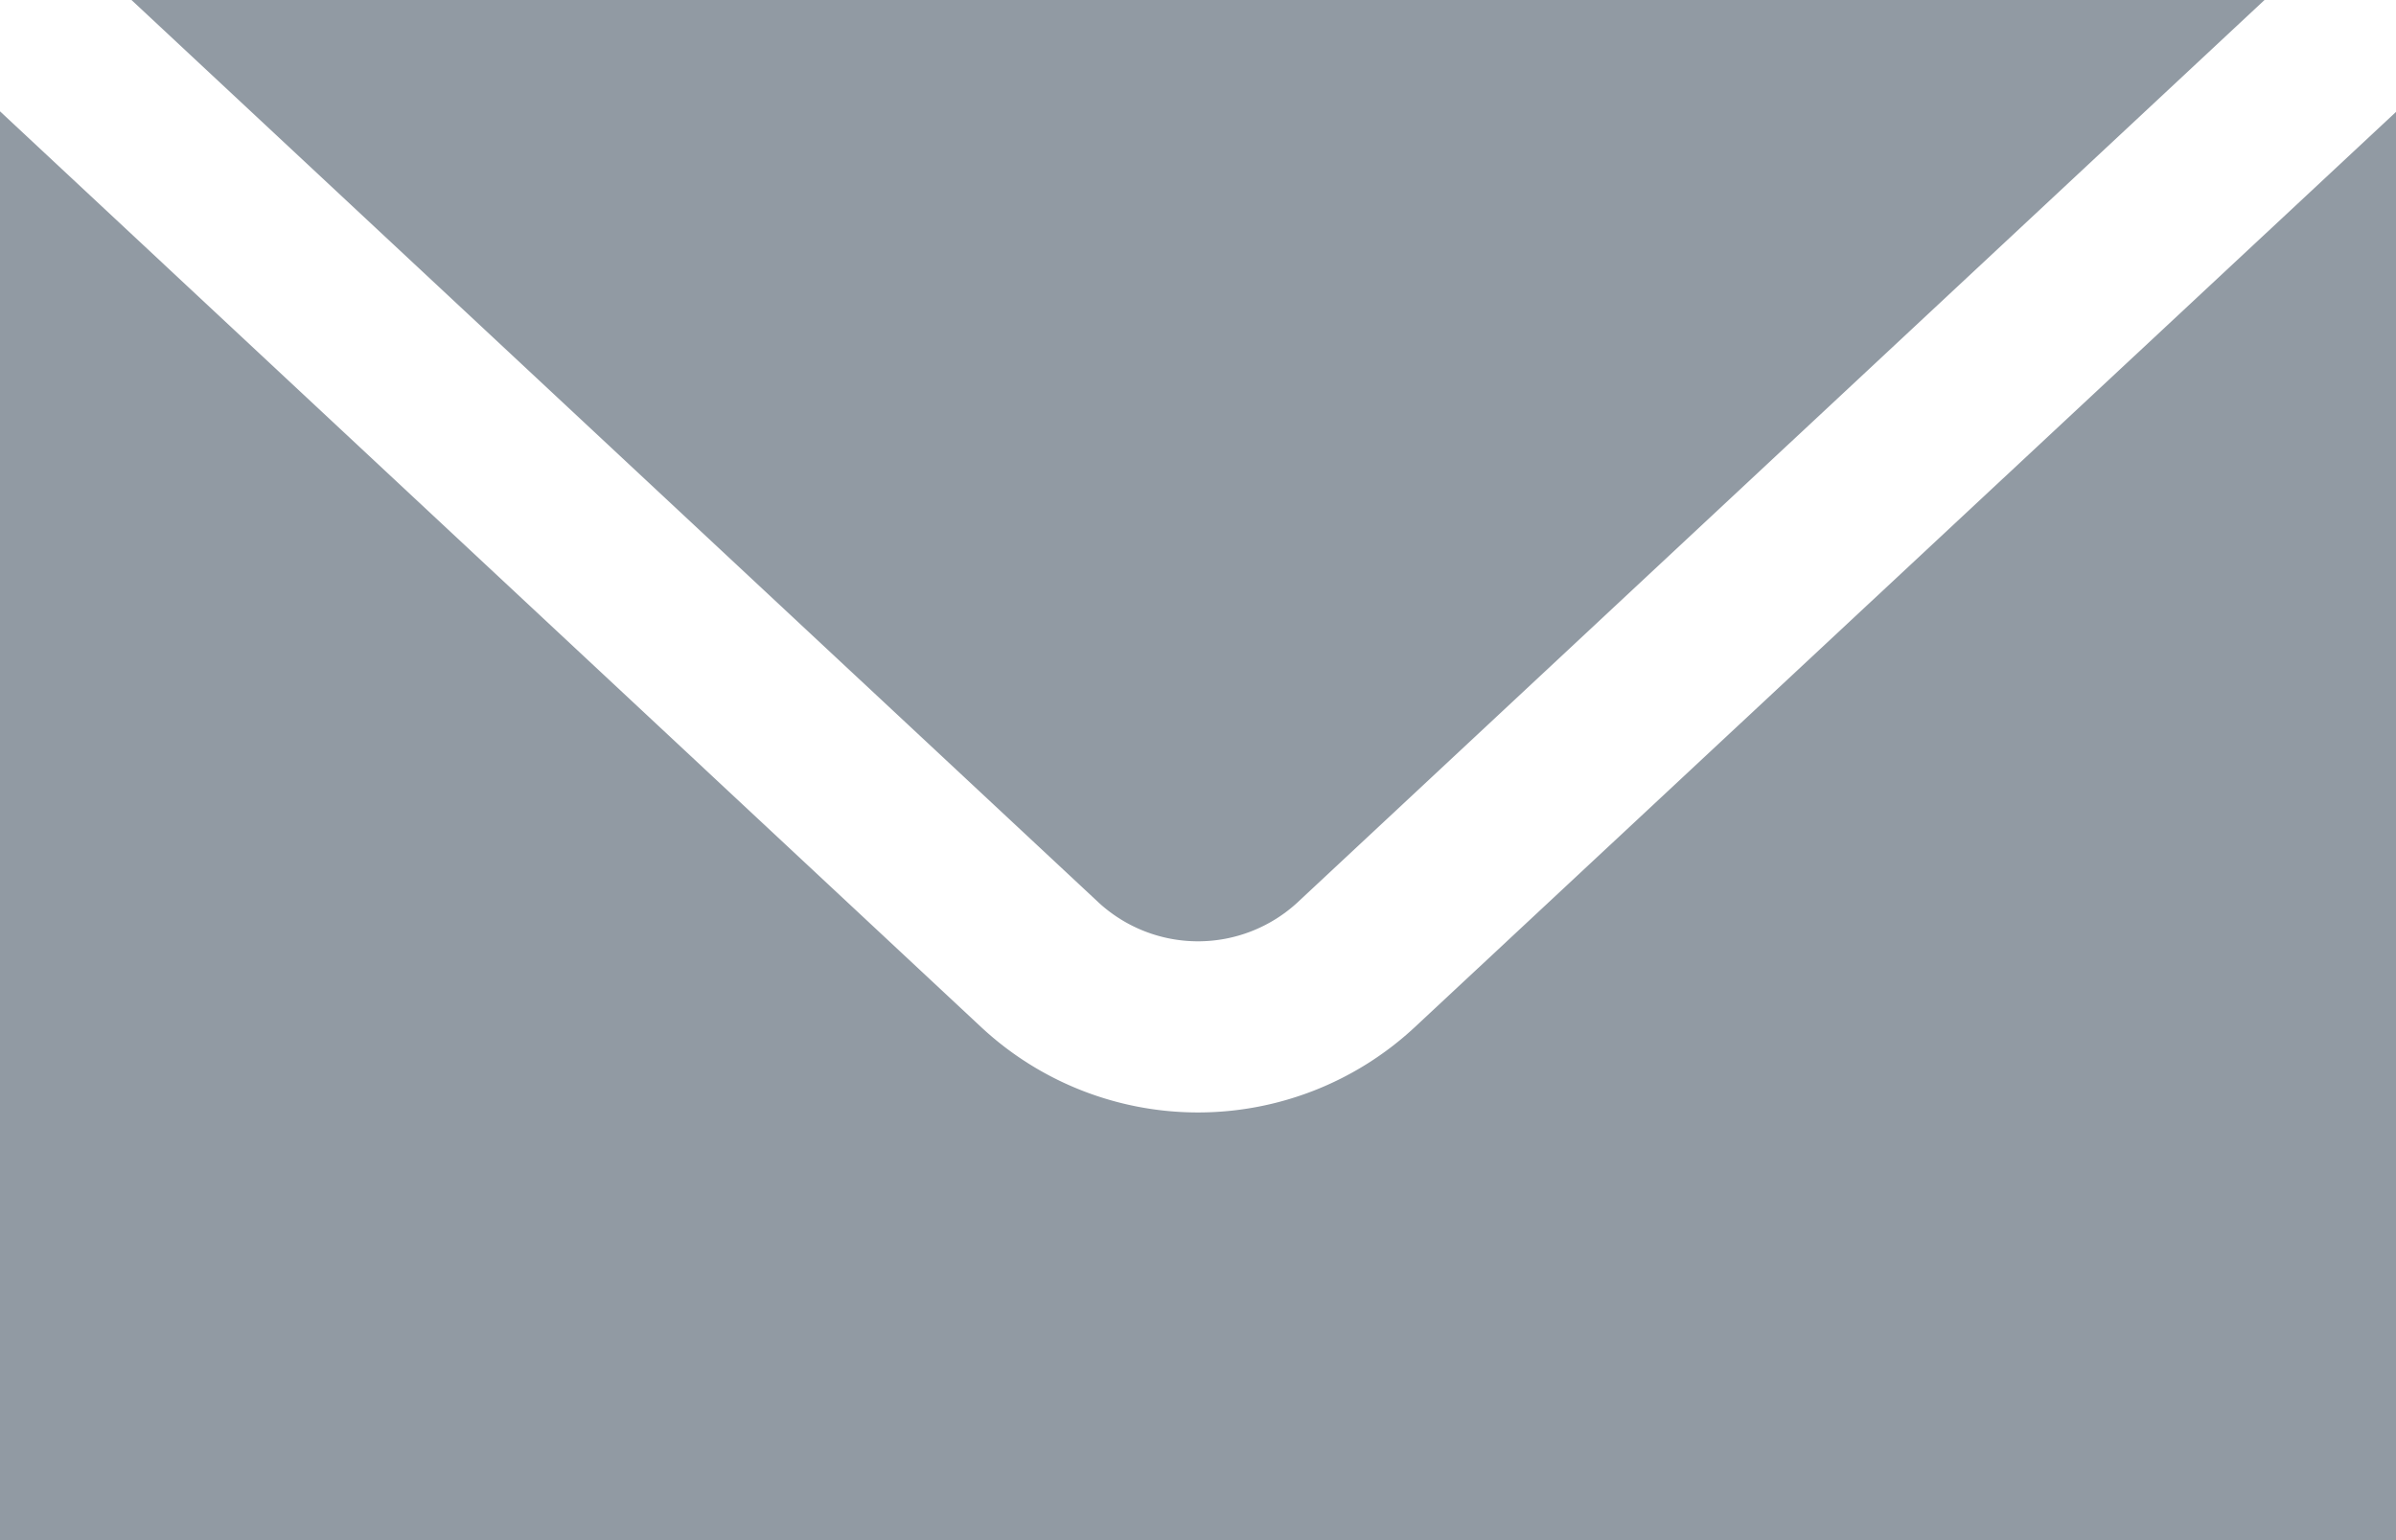 <svg viewBox="0 0 112.97 72.62" xmlns="http://www.w3.org/2000/svg"><path d="m0 5.25v67.37h113v-67.37l-46.31 43.2a15 15 0 0 1 -20.41 0zm6.2-5.25 45.59 42.55a6.92 6.92 0 0 0 9.39 0l45.59-42.55z" fill="#919aa3"/></svg>